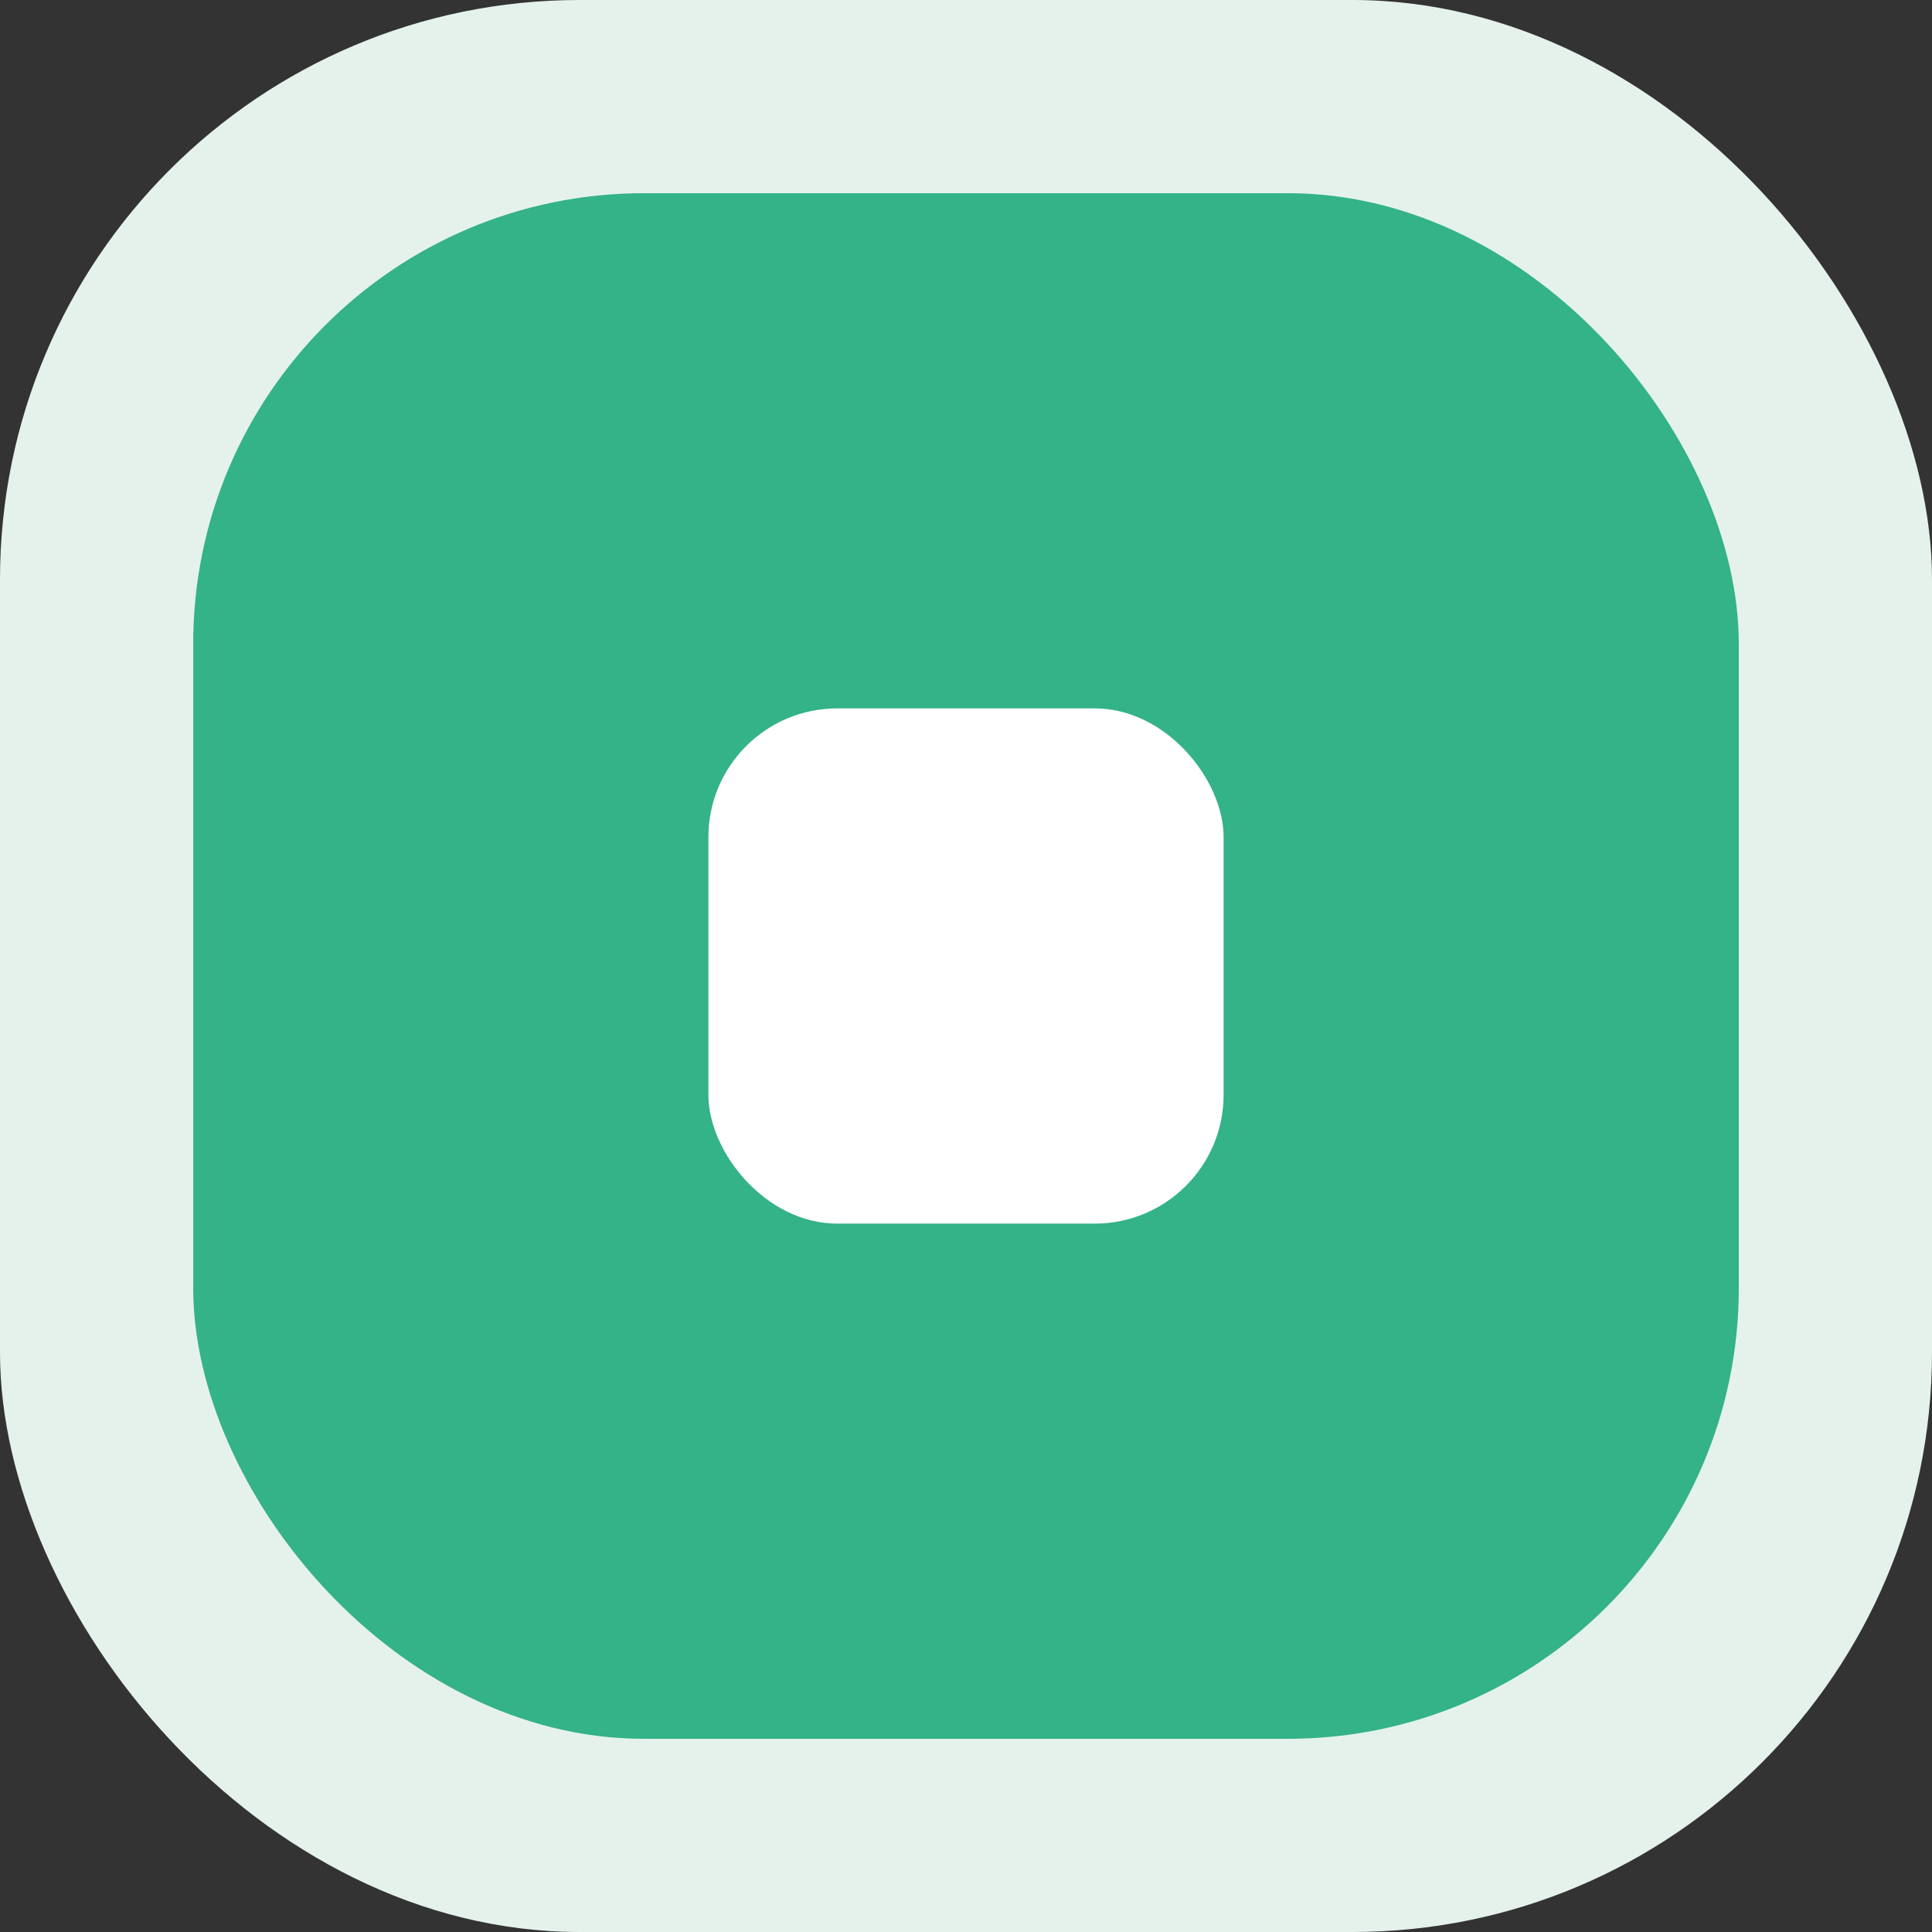<svg width="30" height="30" viewBox="0 0 30 30" fill="none" xmlns="http://www.w3.org/2000/svg">
<rect x="0" y="0" width="30" height="30" fill="#333333" stroke="none"/>
<rect width="30" height="30" rx="9" fill="#E5F2EC"/>
<rect x="3" y="3" width="24" height="24" rx="7" fill="#34B288"/>
<rect x="11" y="11" width="8" height="8" rx="2" fill="white"/>
</svg>

